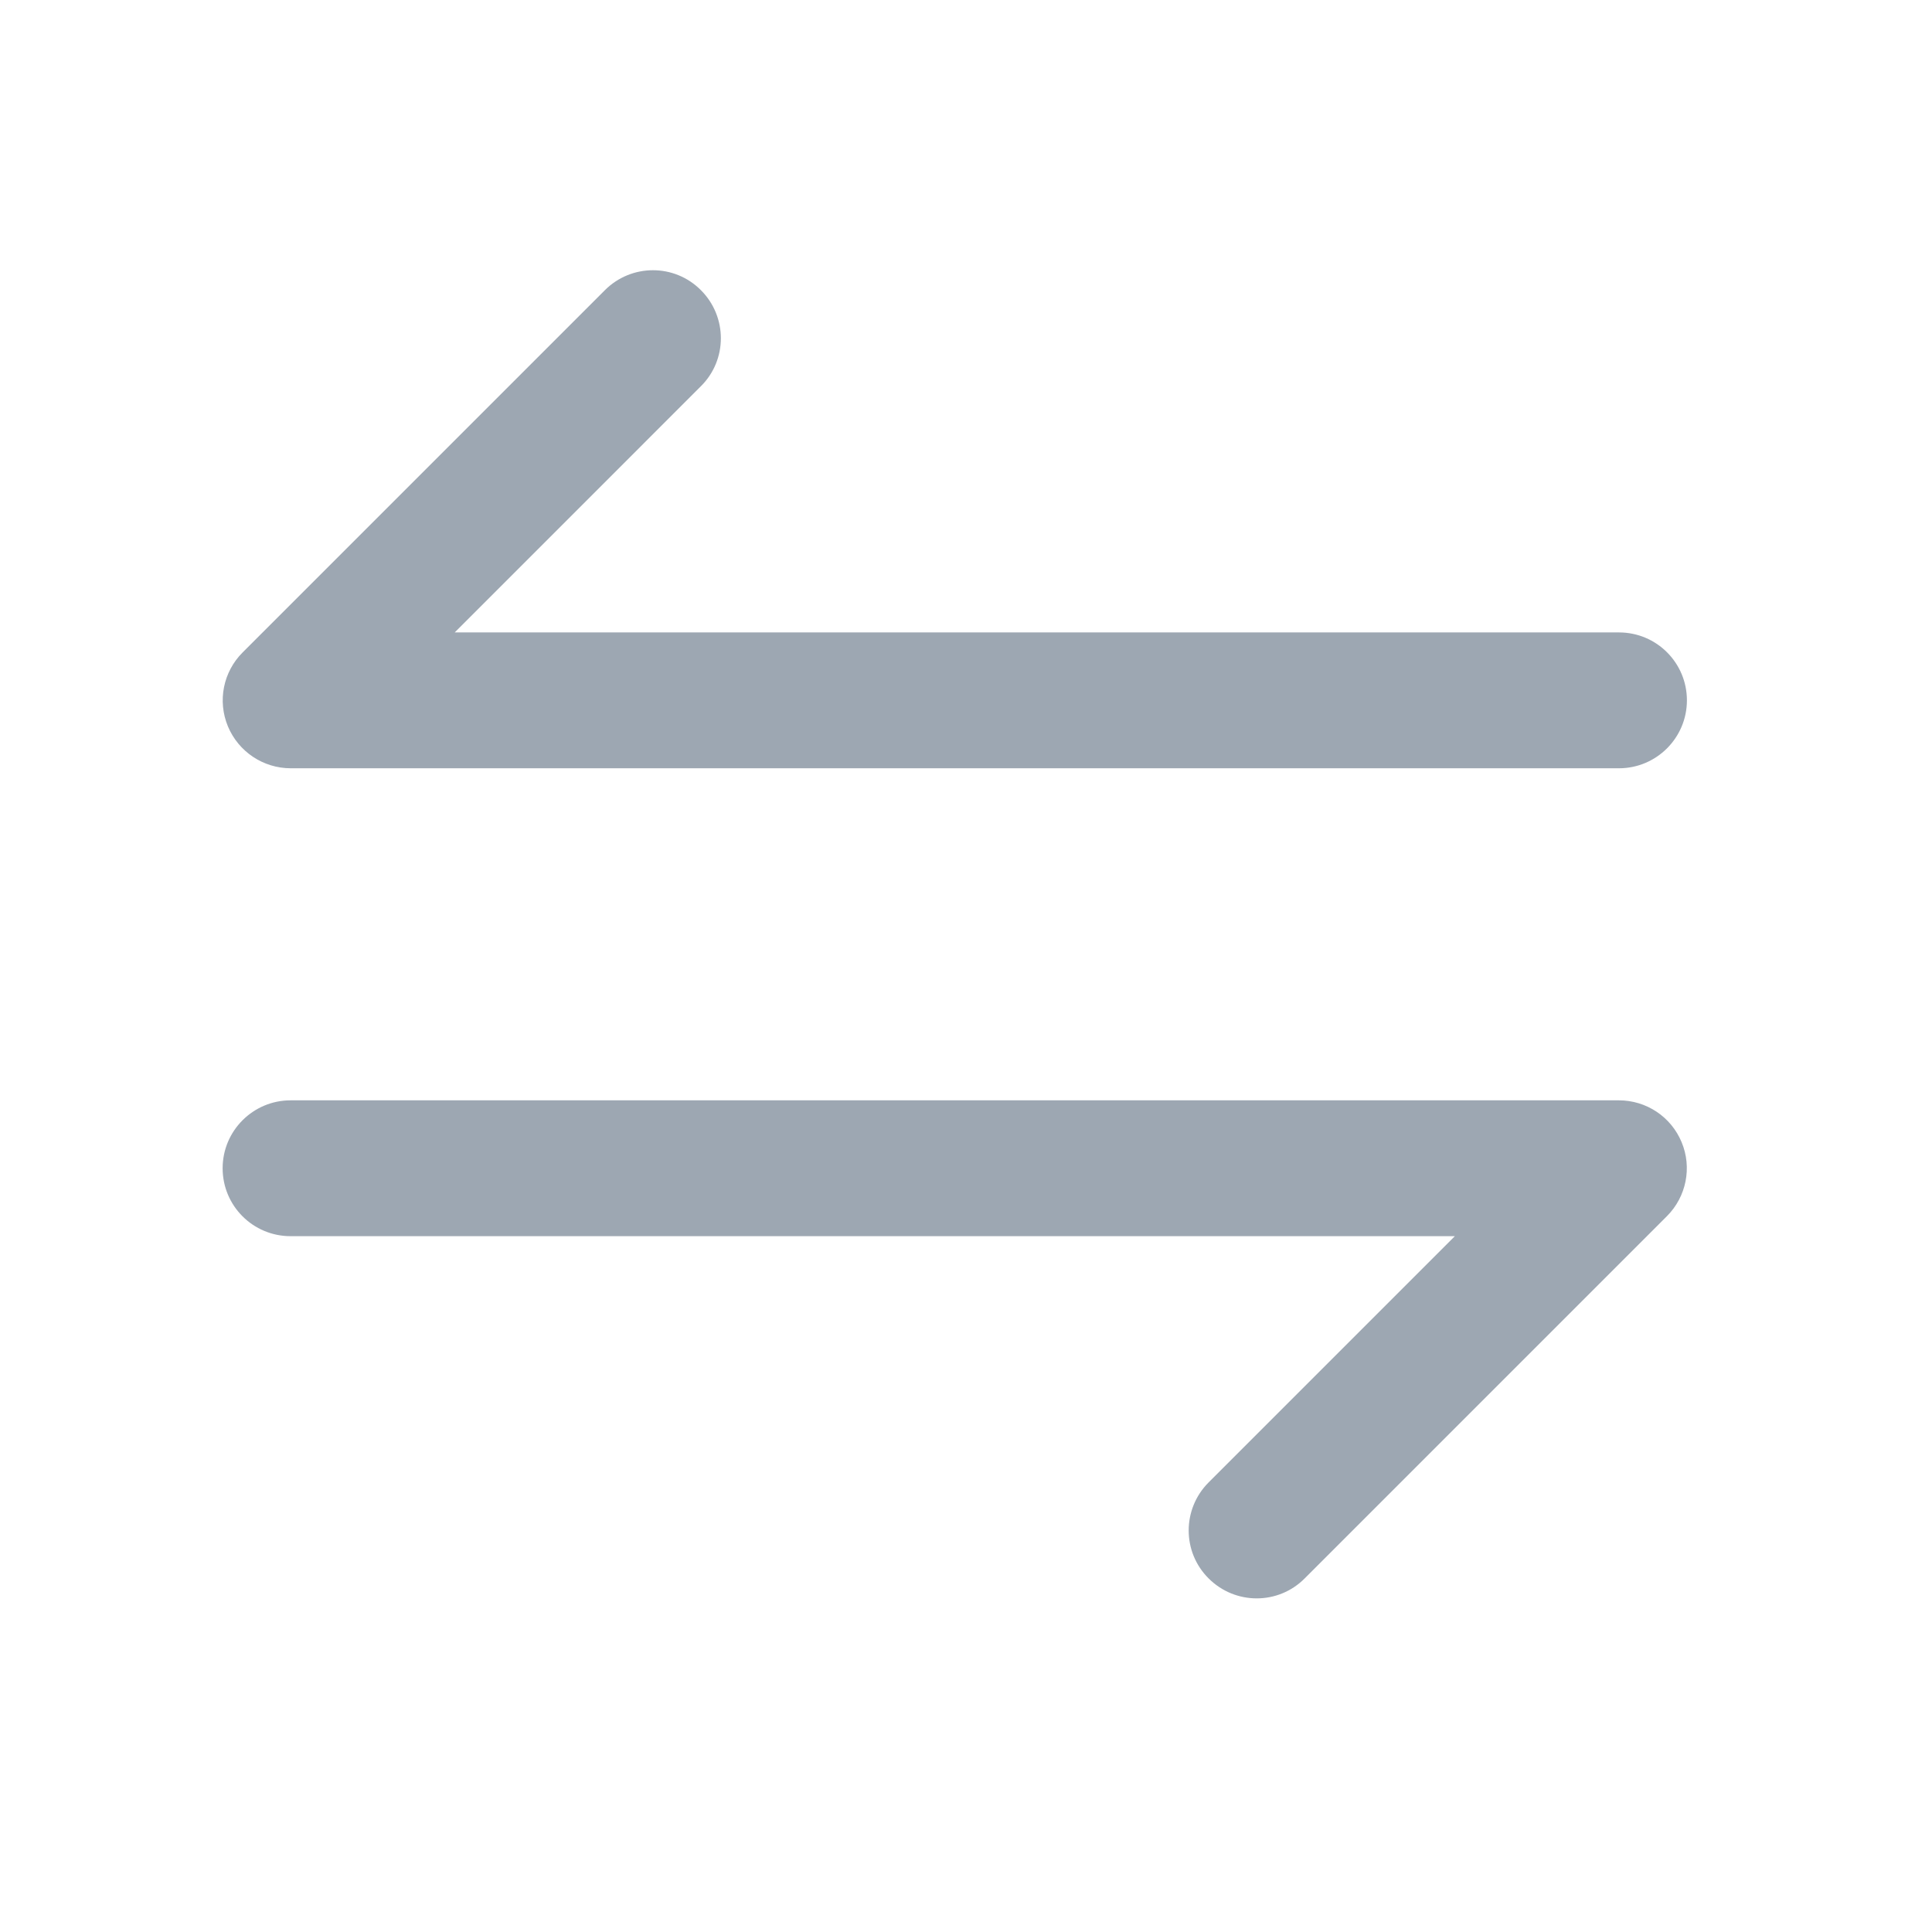 <?xml version="1.0" encoding="utf-8"?>
<!-- Generator: Adobe Illustrator 22.0.0, SVG Export Plug-In . SVG Version: 6.00 Build 0)  -->
<svg version="1.1" id="图层_1" xmlns="http://www.w3.org/2000/svg" xmlns:xlink="http://www.w3.org/1999/xlink" x="0px" y="0px"
	 viewBox="0 0 1024 1024" style="enable-background:new 0 0 1024 1024;" xml:space="preserve">
<style type="text/css">
	.st0{fill:#9DA7B2;}
</style>
<path class="st0" d="M858.1,407.2h-704c-14.6,0-27.7-8.8-33.3-22.2c-5.6-13.5-2.5-28.9,7.8-39.2l192-192c14.1-14.1,36.9-14.1,50.9,0
	c14.1,14.1,14.1,36.9,0,50.9L241,335.2h617.1c19.9,0,36,16.1,36,36S877.9,407.2,858.1,407.2z M118,619.2c0,19.9,16.1,36,36,36h617.1
	L640.6,785.7c-14.1,14.1-14.1,36.9,0,50.9c14.1,14.1,36.9,14.1,50.9,0l192-192c10.3-10.3,13.4-25.8,7.8-39.2
	c-5.6-13.5-18.7-22.2-33.3-22.2H154C134.2,583.2,118,599.3,118,619.2z"/>
</svg>
